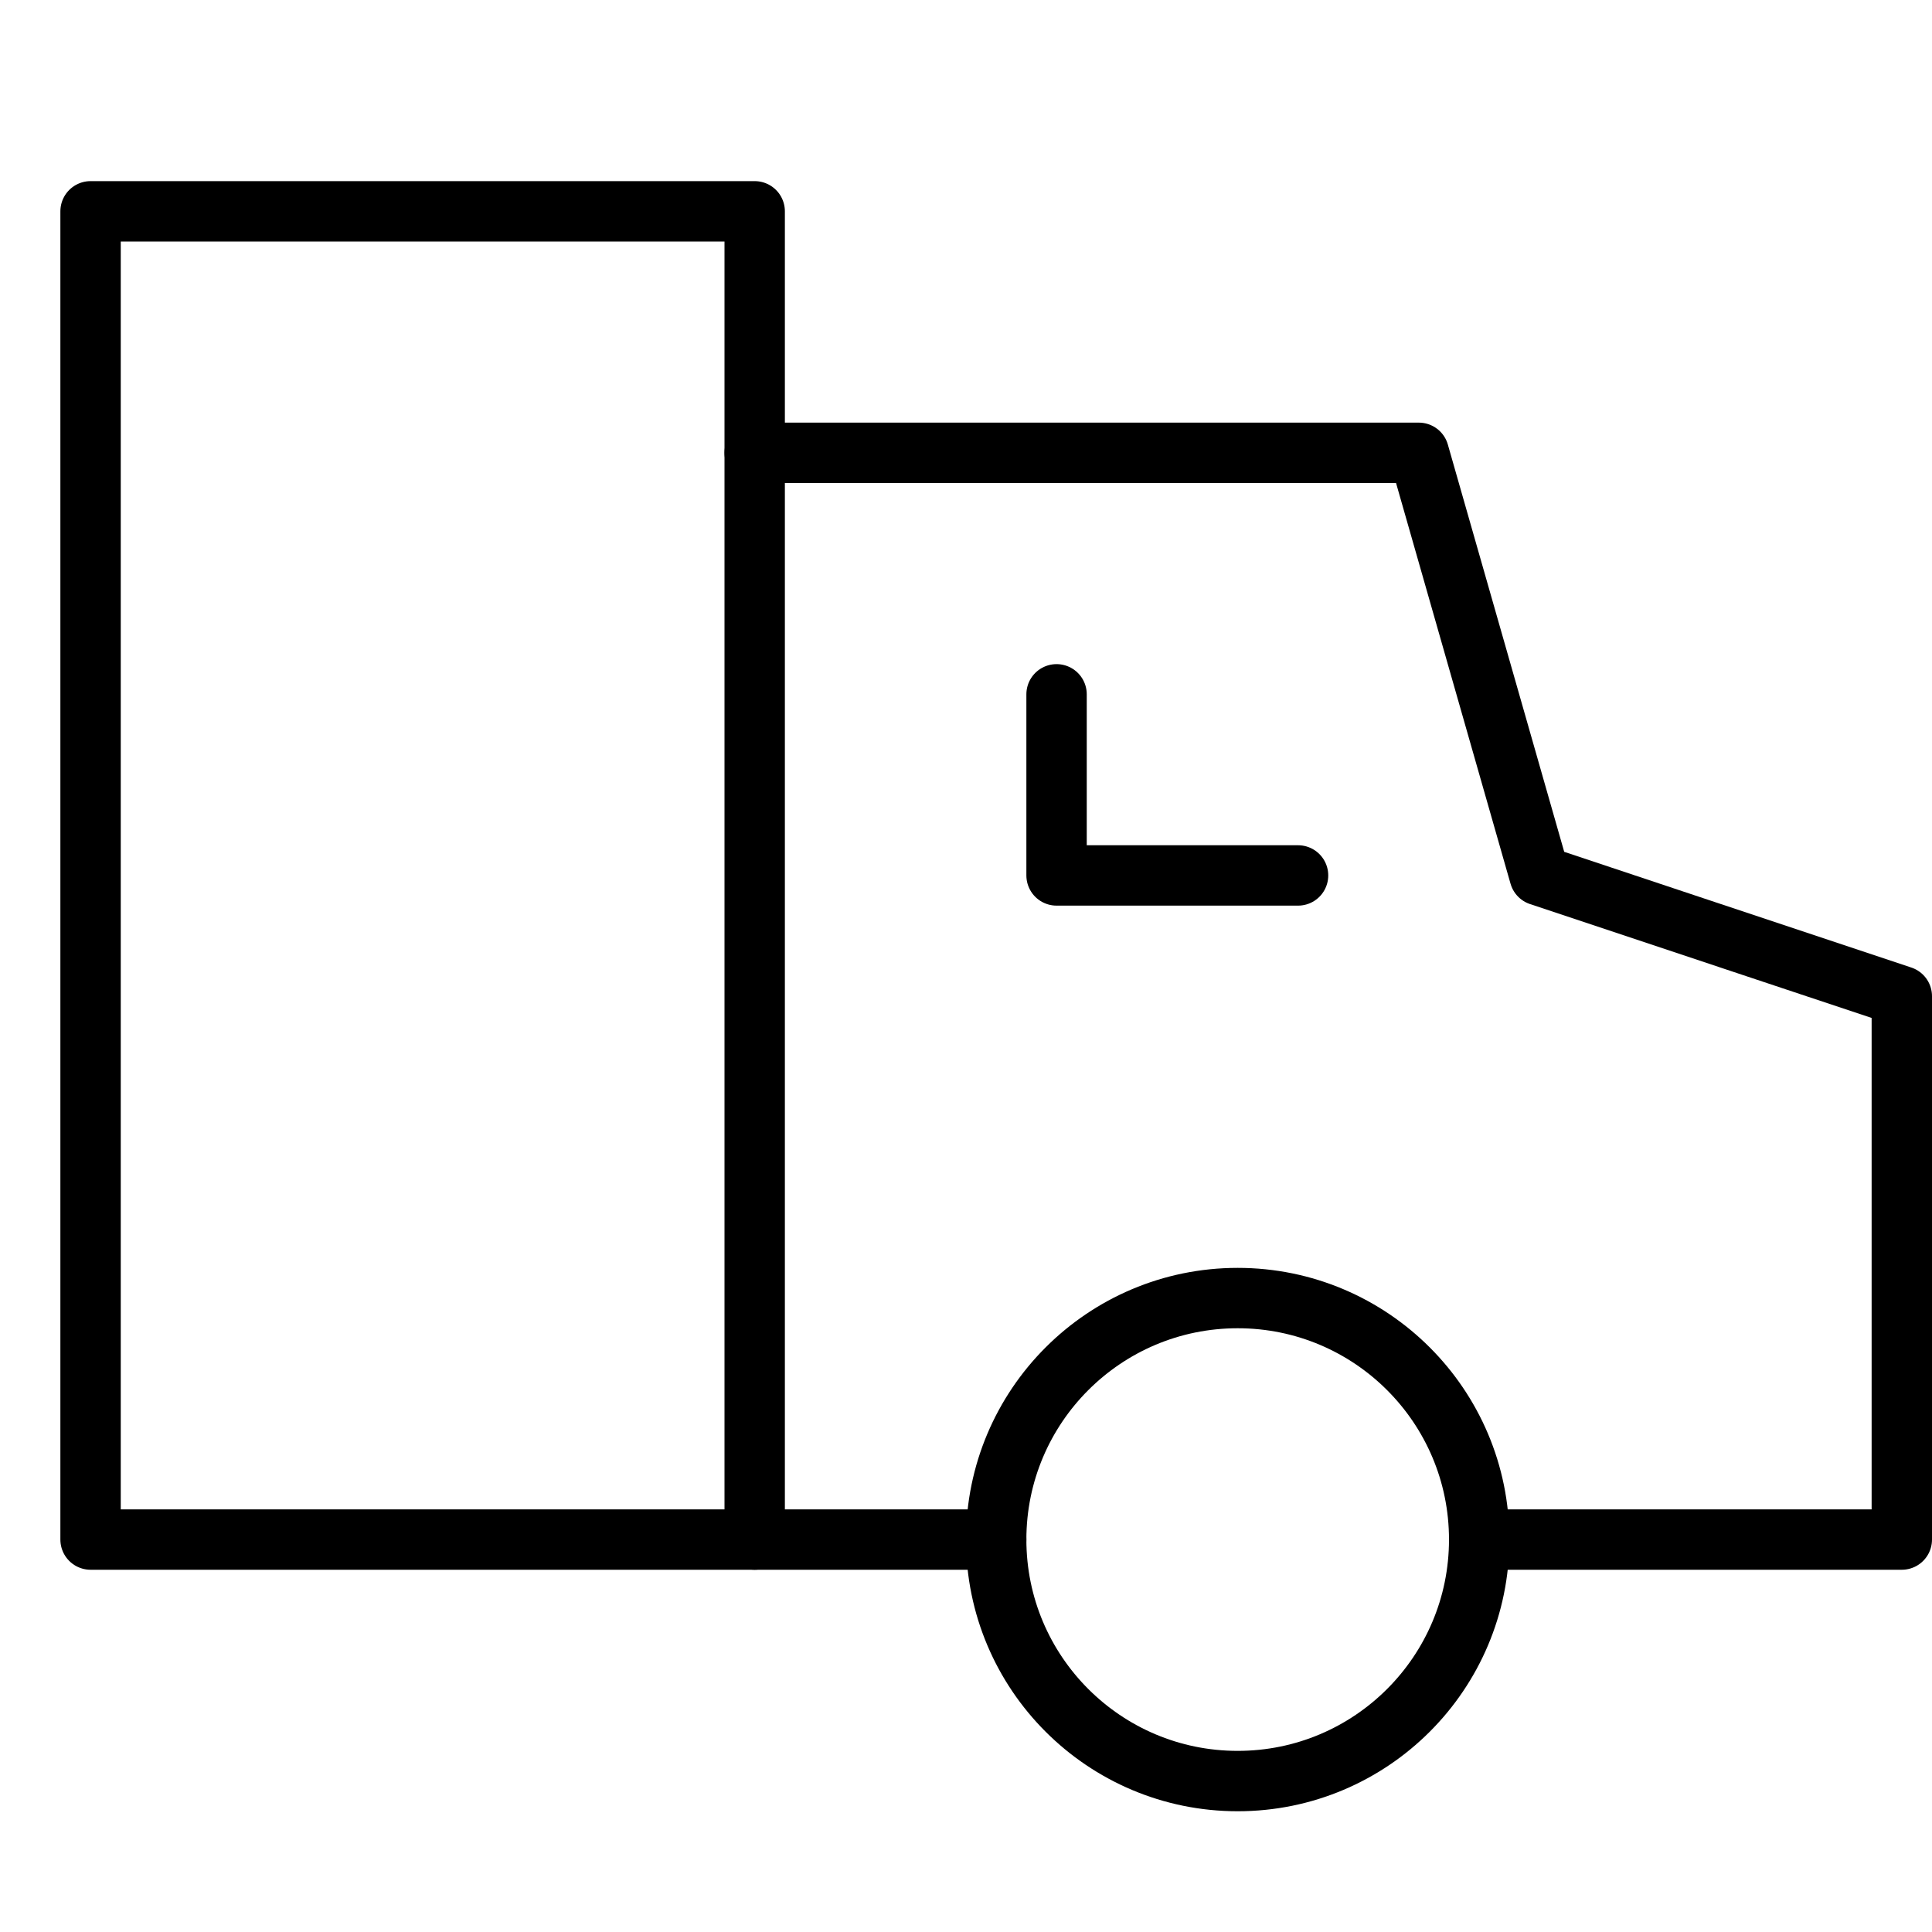 <svg xmlns="http://www.w3.org/2000/svg" viewBox="0 0 32 32"><title>delivery</title><g stroke-linecap="round" stroke-width="1" fill="none" stroke="#000000" stroke-linejoin="round" class="nc-icon-wrapper" transform="translate(0.5 0.5)"><rect x="1" y="3" width="11" height="22"></rect> <polyline points="24,25 31,25 31,16 25,14 23,7 12,7 "></polyline> <line x1="12" y1="25" x2="16" y2="25"></line> <circle cx="20" cy="25" r="4" stroke="#000000"></circle> <polyline points=" 17,11 17,14 21,14 " stroke="#000000"></polyline></g></svg>